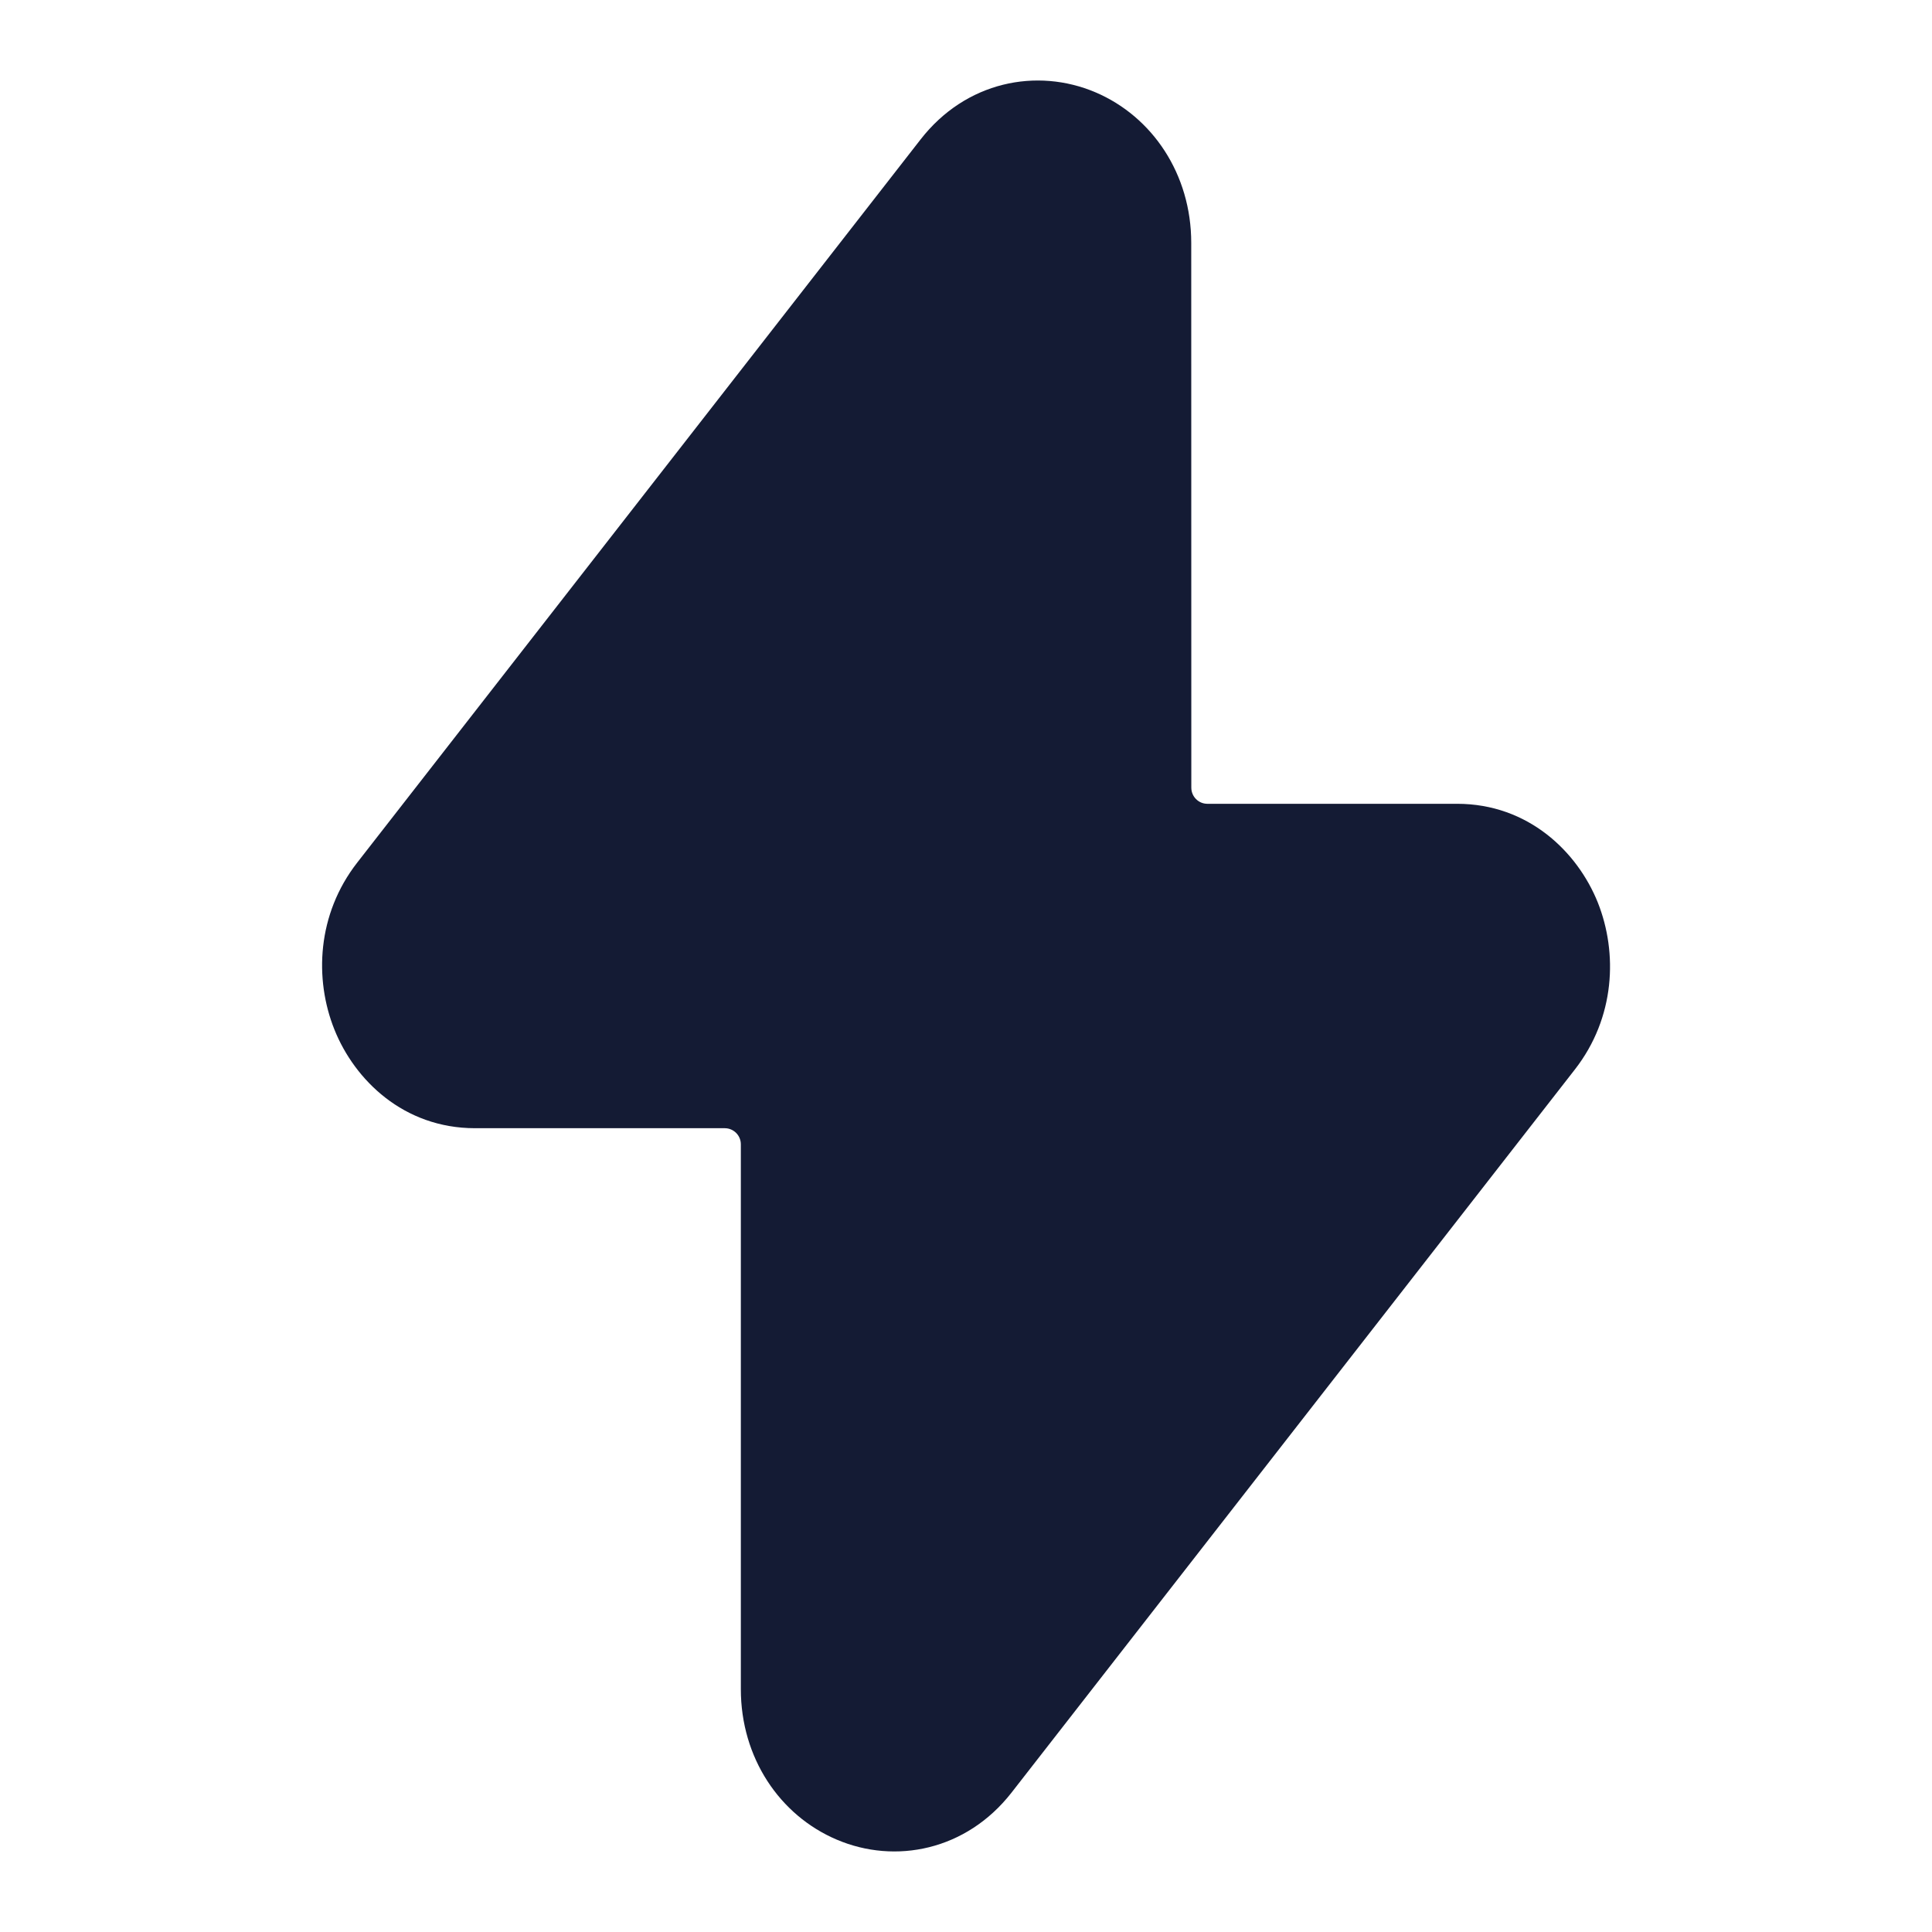<svg width="24" height="24" viewBox="0 0 24 24" fill="none" xmlns="http://www.w3.org/2000/svg">
<path d="M13.609 1.147C14.315 1.448 14.798 2.163 14.798 3.017L14.799 9.785C14.799 9.895 14.888 9.985 14.998 9.985H18.1C18.986 9.985 19.596 10.583 19.848 11.21C20.098 11.837 20.065 12.642 19.564 13.285L12.566 22.268C12.004 22.988 11.121 23.163 10.393 22.852C9.686 22.551 9.203 21.837 9.203 20.983L9.203 14.215C9.203 14.104 9.113 14.015 9.003 14.015H5.901C5.015 14.015 4.405 13.417 4.154 12.789C3.903 12.163 3.937 11.357 4.438 10.715L11.436 1.732C11.997 1.011 12.88 0.837 13.609 1.147Z" fill="#141B34"/>
</svg>
